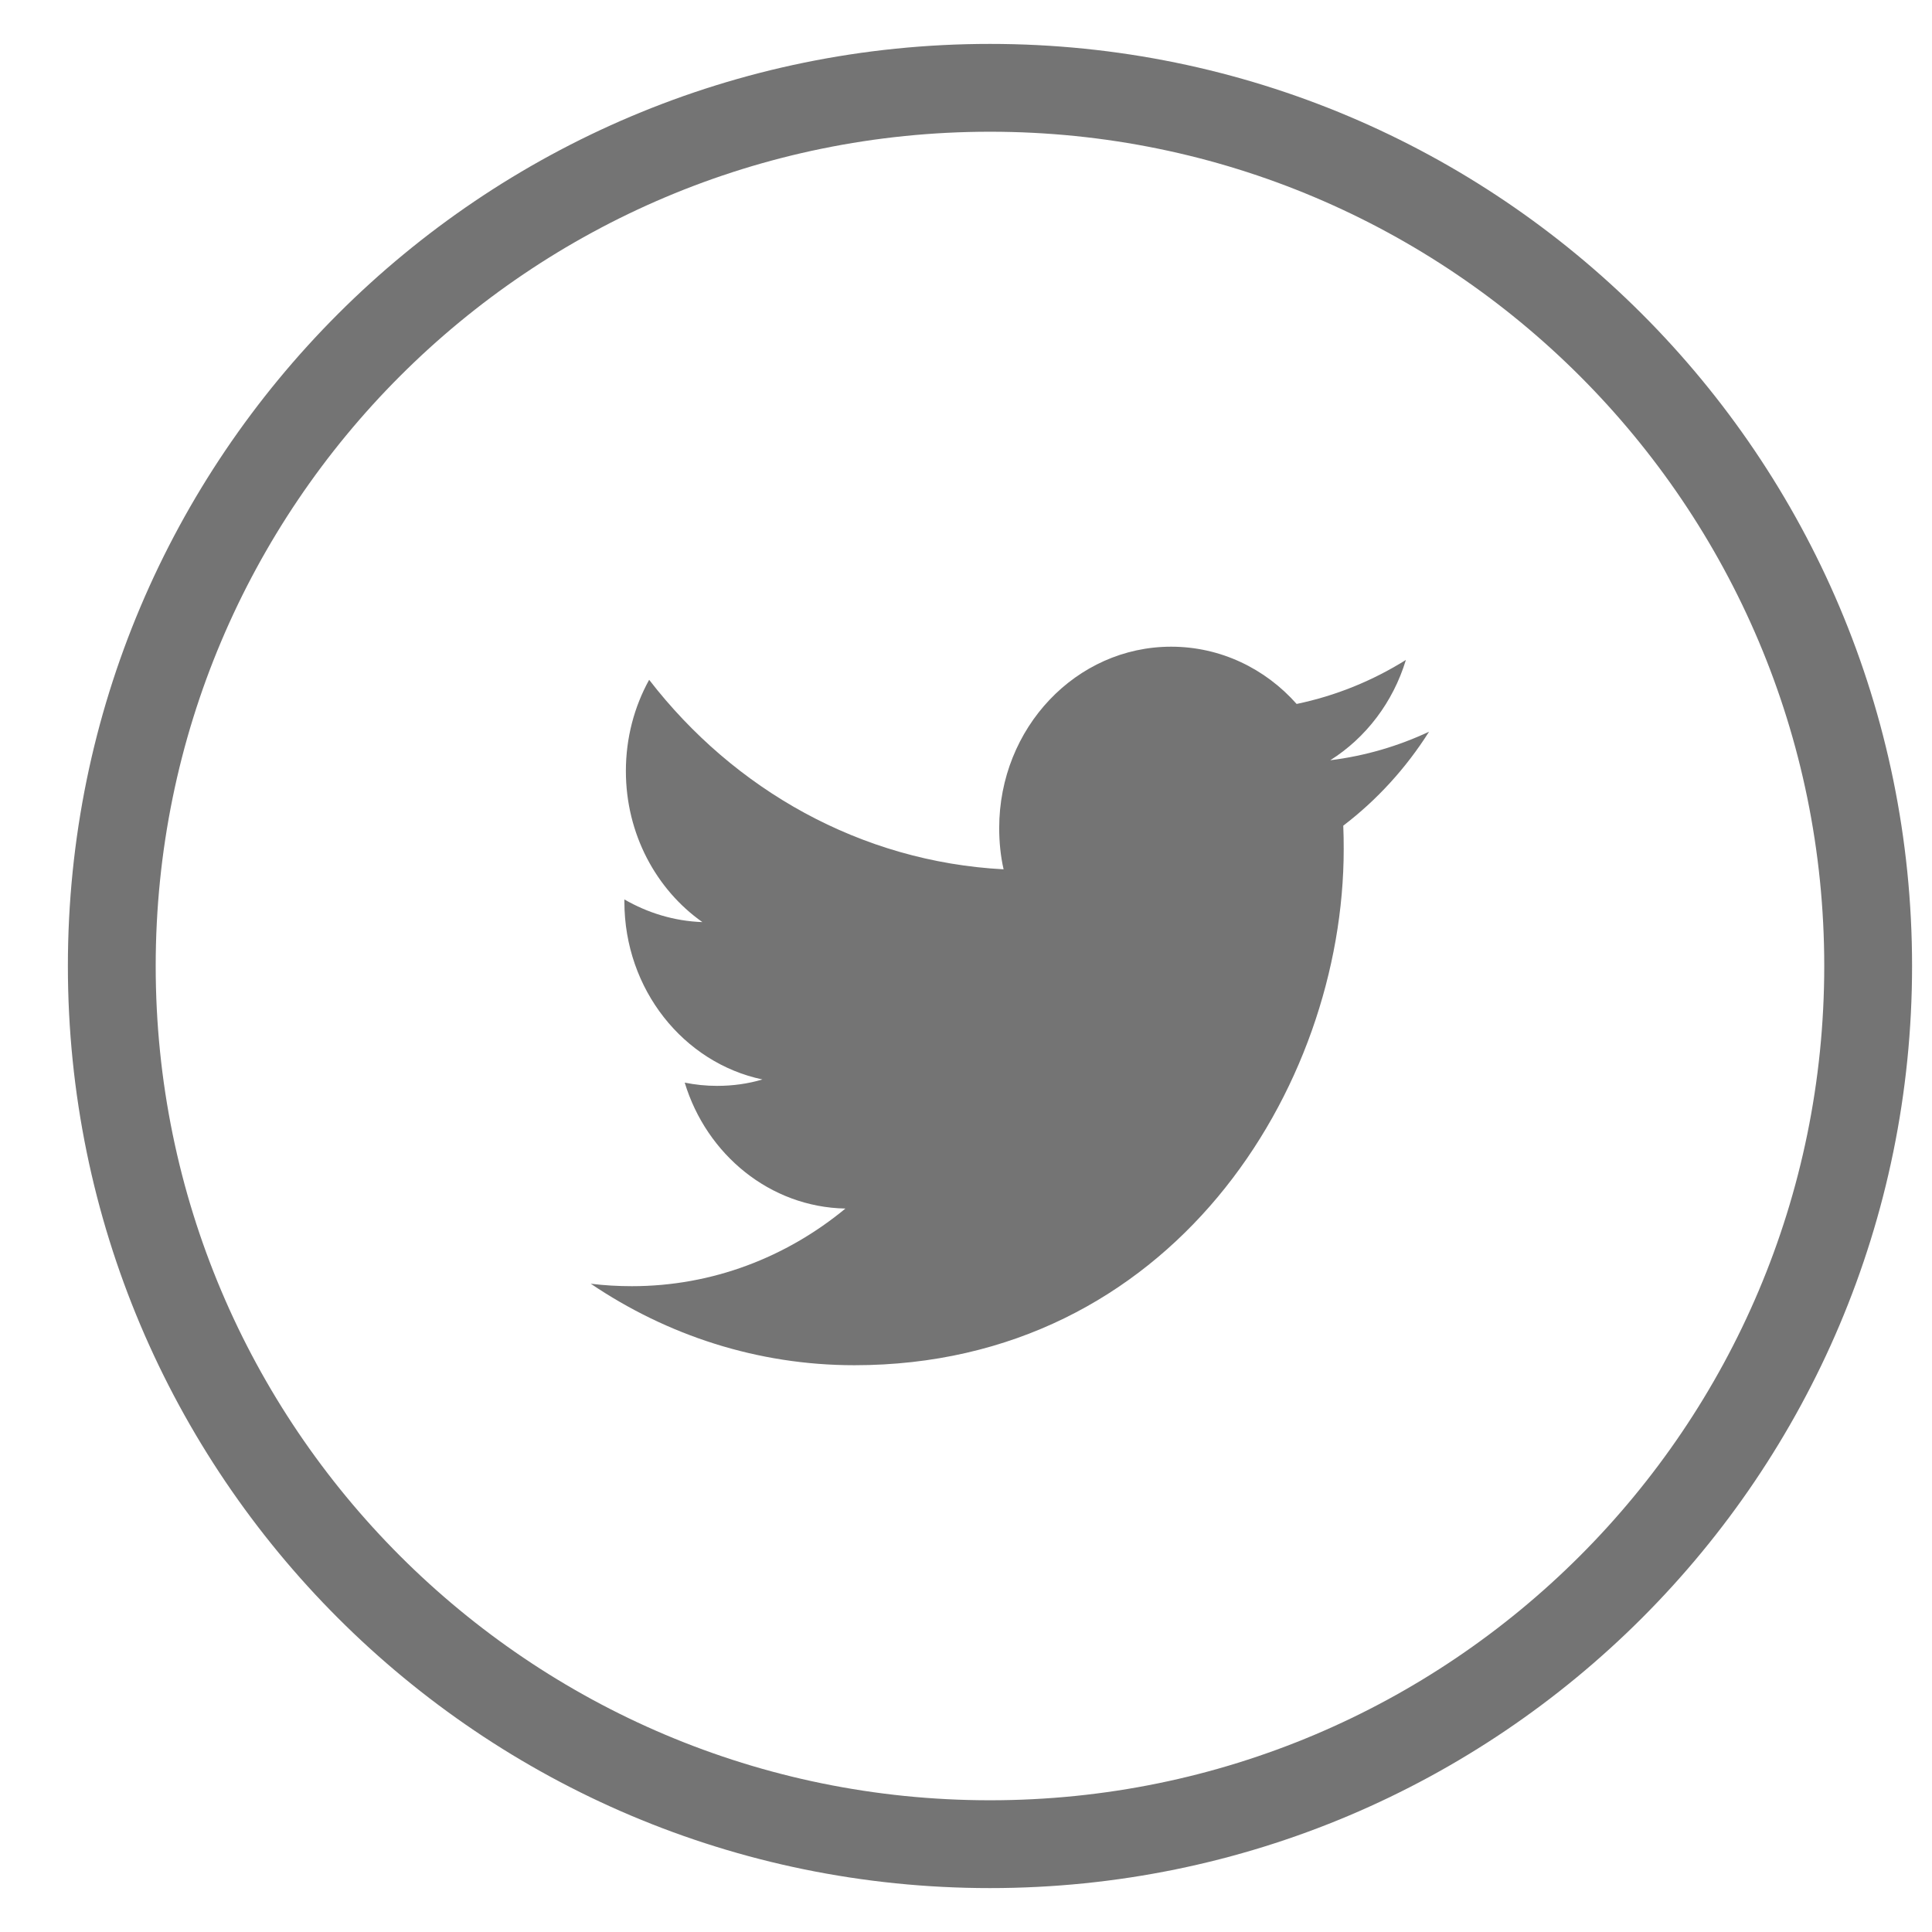 <svg width="22" height="22" viewBox="0 0 22 22" fill="none" xmlns="http://www.w3.org/2000/svg">
<path d="M11.273 21C16.796 21 21.273 16.523 21.273 11C21.273 5.477 16.796 1 11.273 1C5.75 1 1.273 5.477 1.273 11C1.273 16.523 5.75 21 11.273 21Z" stroke="#747474"/>
<path fill-rule="evenodd" clip-rule="evenodd" d="M15.148 8.657C15.553 8.402 15.863 7.997 16.009 7.515C15.63 7.752 15.211 7.923 14.765 8.016C14.409 7.614 13.899 7.364 13.336 7.364C12.254 7.364 11.378 8.289 11.378 9.429C11.378 9.591 11.394 9.749 11.428 9.899C9.801 9.813 8.358 8.992 7.392 7.741C7.223 8.047 7.127 8.402 7.127 8.78C7.127 9.496 7.472 10.129 7.998 10.5C7.677 10.489 7.375 10.395 7.11 10.242V10.267C7.11 11.268 7.785 12.103 8.682 12.292C8.517 12.341 8.345 12.365 8.165 12.365C8.039 12.365 7.916 12.352 7.797 12.328C8.046 13.148 8.769 13.746 9.627 13.762C8.956 14.316 8.112 14.646 7.195 14.646C7.037 14.646 6.88 14.637 6.727 14.618C7.594 15.204 8.623 15.546 9.729 15.546C13.332 15.546 15.301 12.398 15.301 9.669C15.301 9.579 15.3 9.49 15.296 9.402C15.678 9.111 16.011 8.747 16.273 8.332C15.921 8.497 15.544 8.608 15.148 8.657Z" fill="#747474"/>
</svg>
